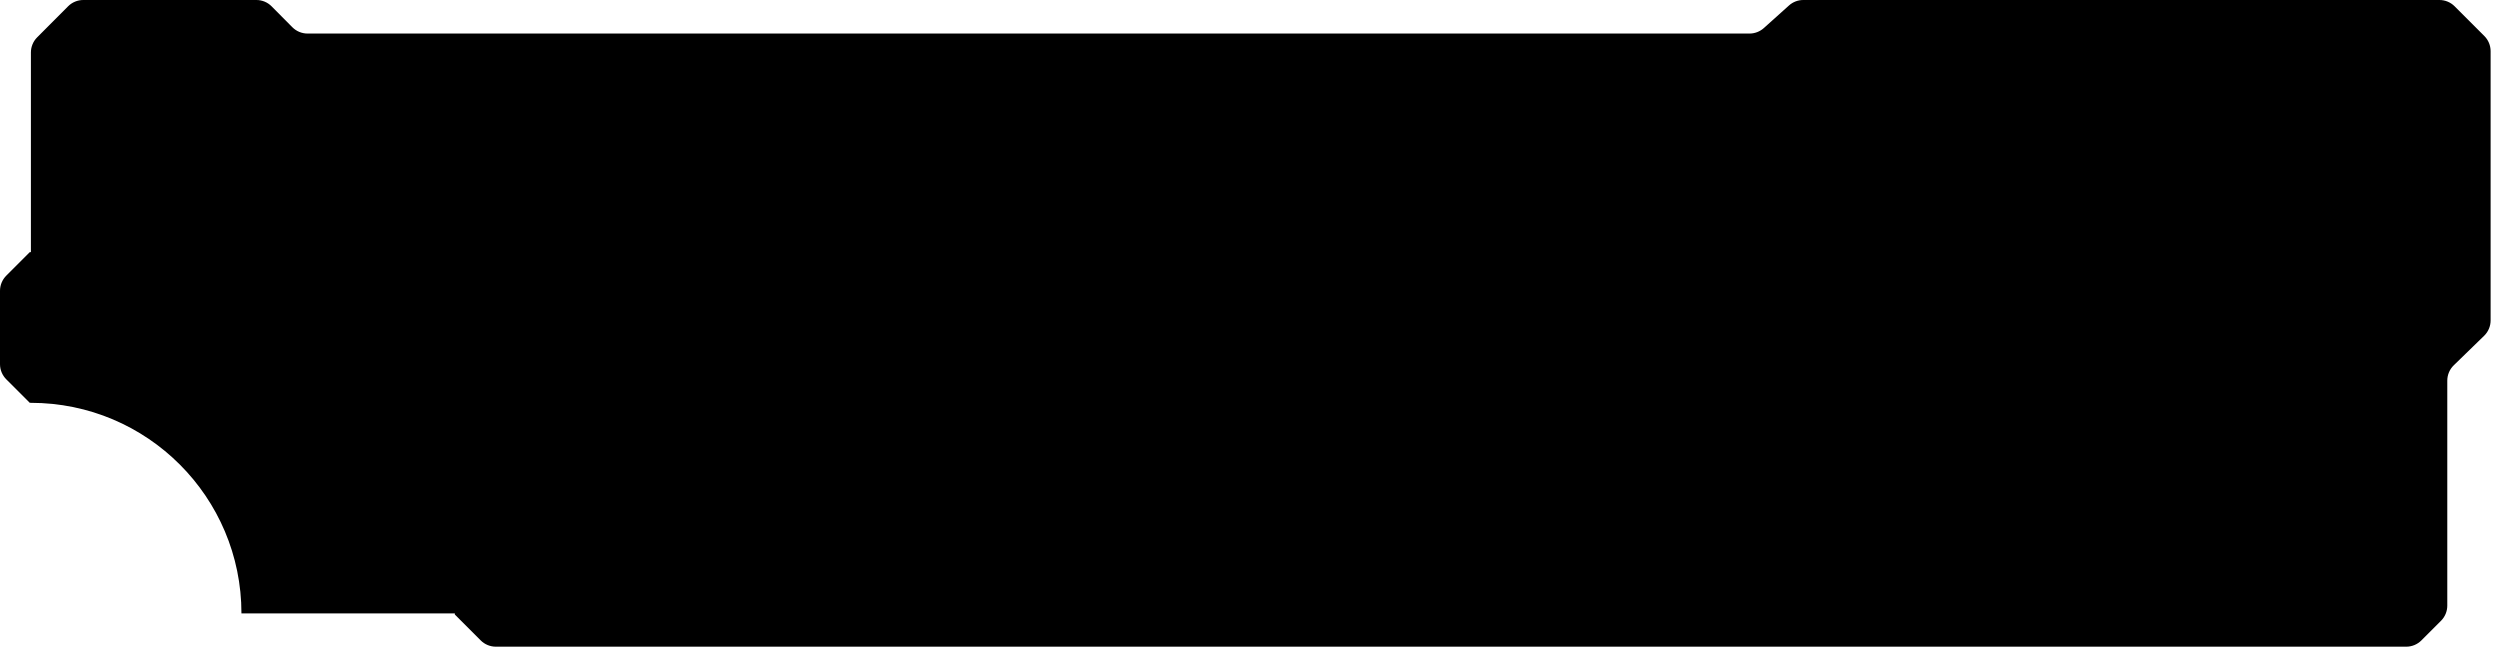 <svg width="245" height="64" viewBox="0 0 245 64" fill="none" xmlns="http://www.w3.org/2000/svg">
<path d="M239.066 0H176.721C176.204 0 175.704 0.191 175.318 0.539L172.856 2.75C172.47 3.095 171.972 3.288 171.453 3.288H30.139C29.578 3.288 29.042 3.064 28.647 2.666L26.619 0.622C26.226 0.224 25.69 0 25.13 0H8.161C7.604 0 7.068 0.222 6.674 0.617L3.641 3.66C3.248 4.053 3.029 4.587 3.029 5.142V24.71H2.919L0.617 27.012C0.222 27.408 0 27.942 0 28.497V35.688C0 36.246 0.222 36.779 0.615 37.173L2.917 39.474H3.026V39.477C14.424 39.477 23.662 48.715 23.662 60.112H44.572V60.222L47.109 62.76C47.502 63.153 48.036 63.375 48.594 63.375H235.811C236.369 63.375 236.903 63.153 237.296 62.76L239.219 60.837C239.612 60.444 239.834 59.91 239.834 59.352V37.304C239.834 36.737 240.062 36.193 240.47 35.798L243.465 32.886C243.858 32.493 244.08 31.959 244.08 31.401V5.014C244.08 4.456 243.858 3.922 243.465 3.529L240.551 0.615C240.158 0.222 239.624 0 239.066 0Z" fill="black"/>
</svg>
